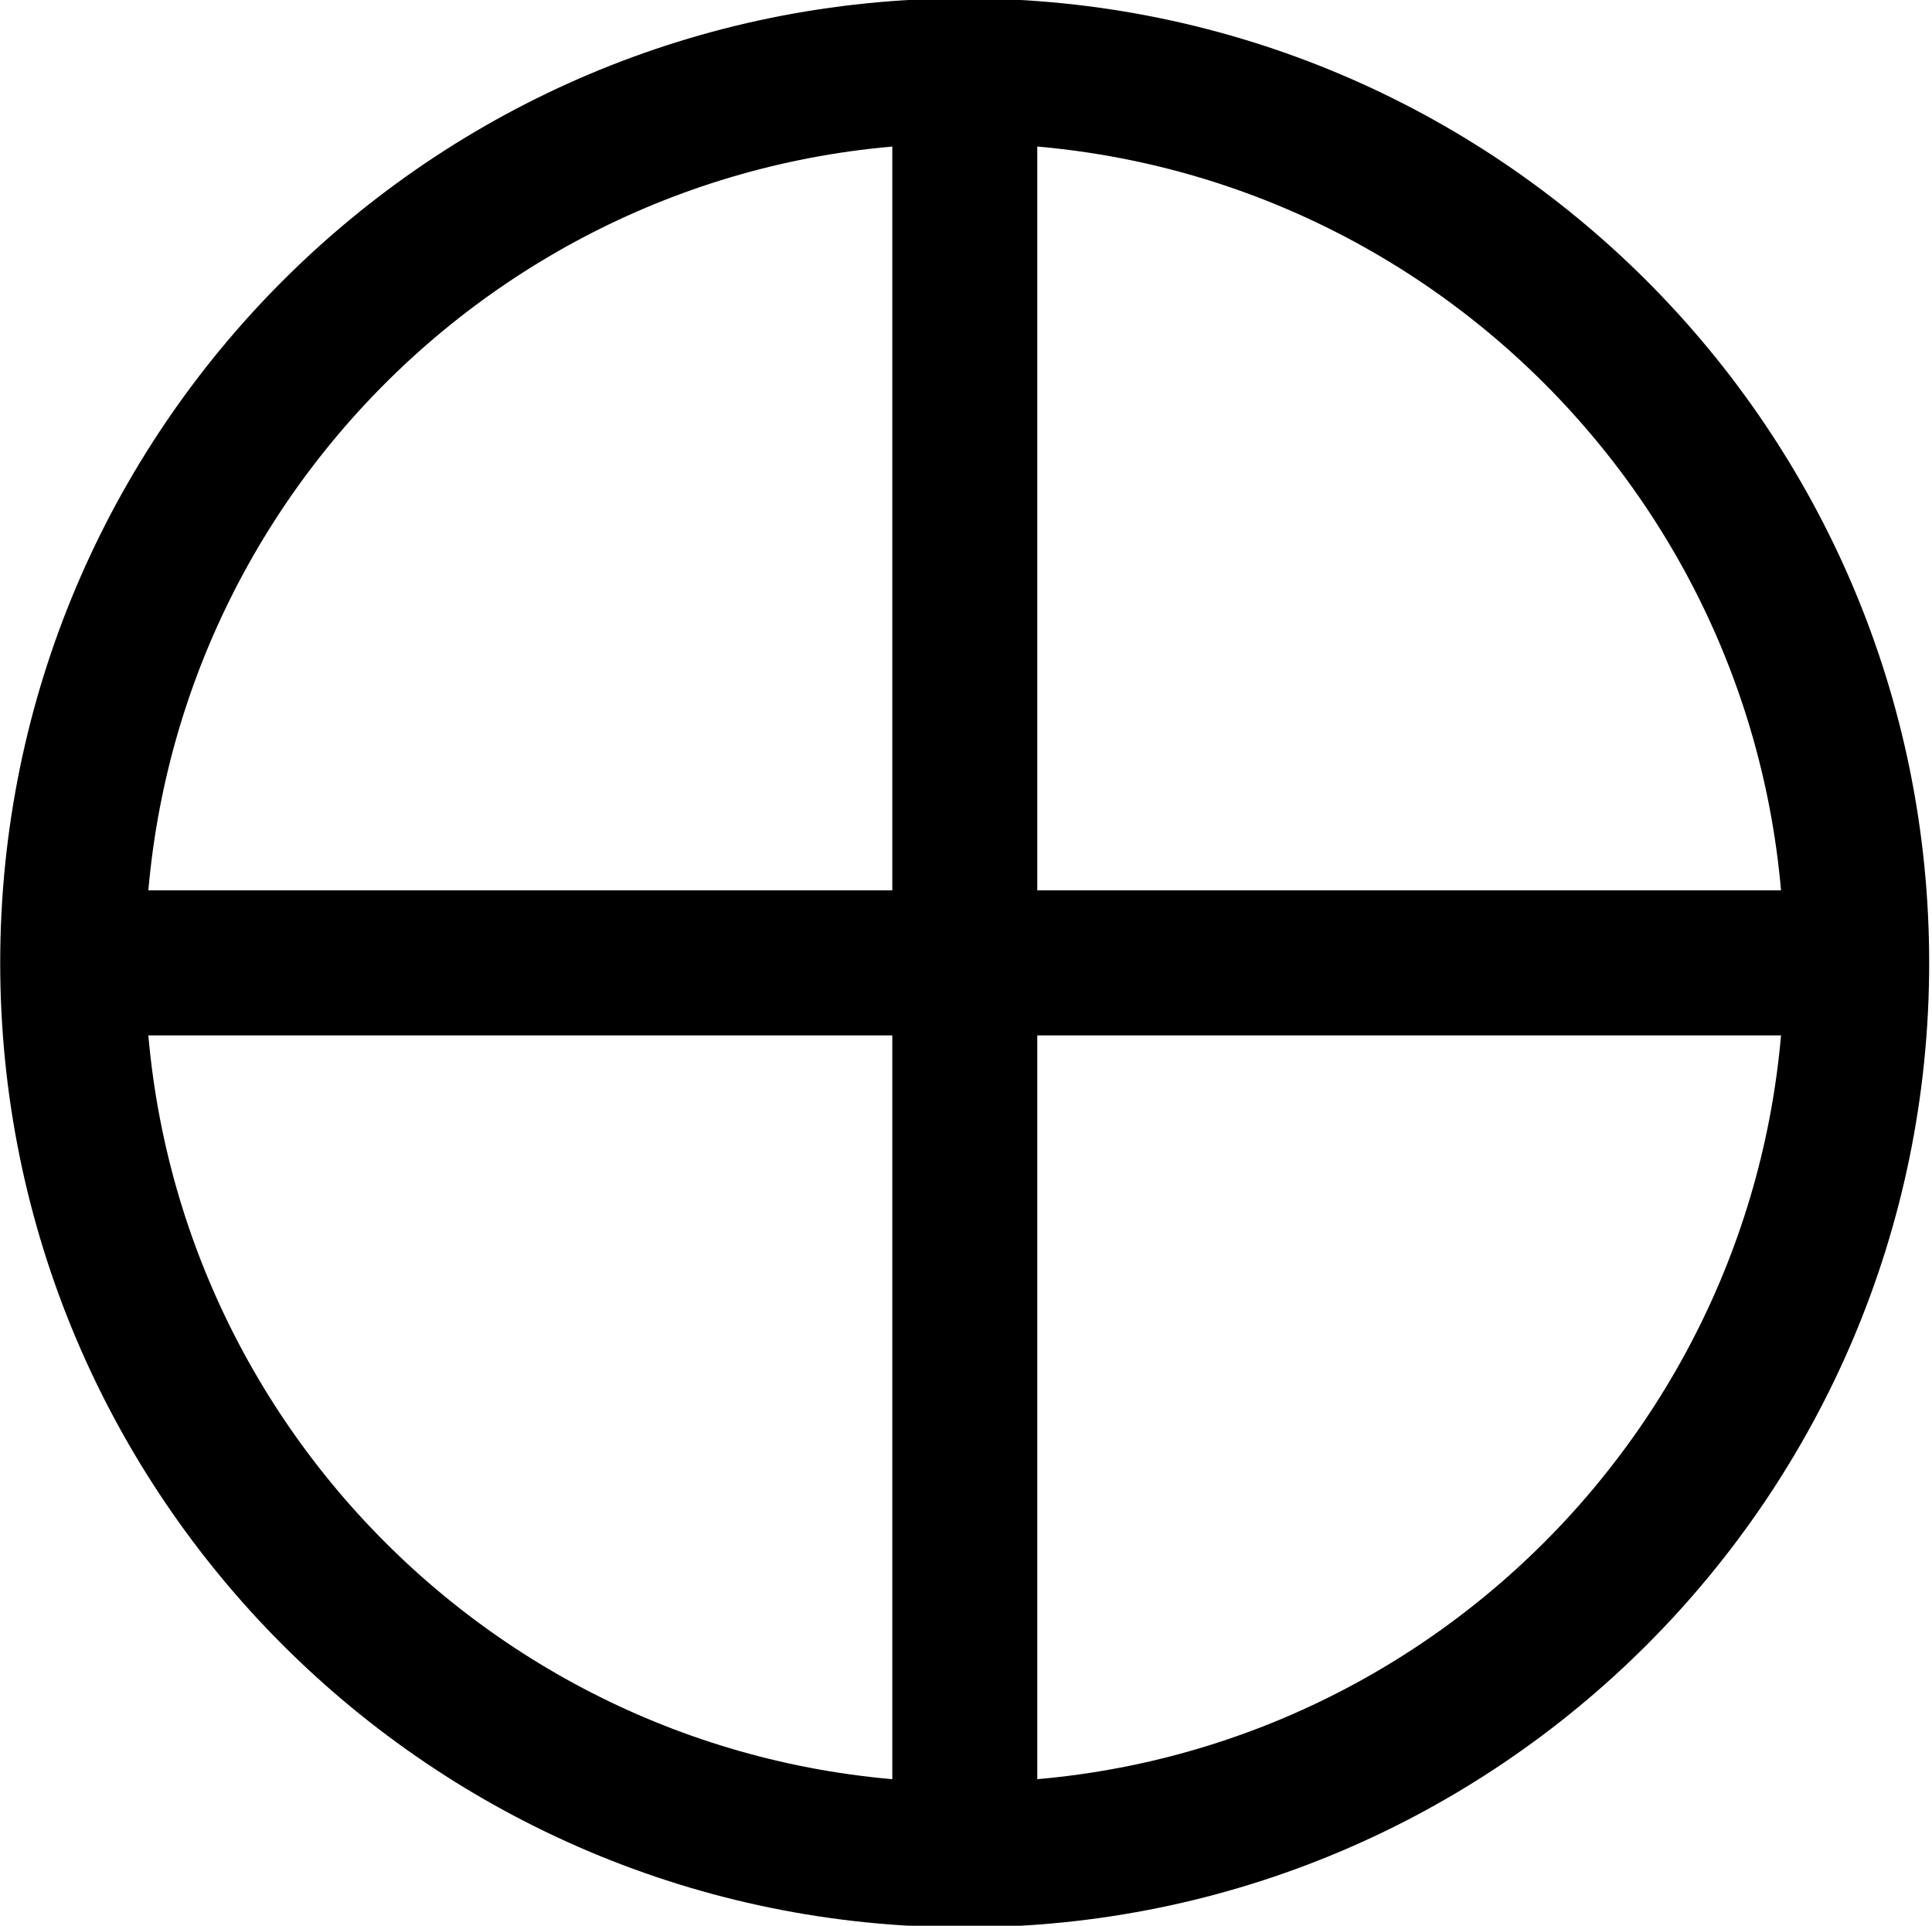 <?xml version="1.0" encoding="UTF-8" standalone="no"?>
<!-- Created with Inkscape (http://www.inkscape.org/) -->

<svg
   xmlns:dc="http://purl.org/dc/elements/1.1/"
   xmlns:cc="http://creativecommons.org/ns#"
   xmlns:rdf="http://www.w3.org/1999/02/22-rdf-syntax-ns#"
   xmlns:svg="http://www.w3.org/2000/svg"
   xmlns="http://www.w3.org/2000/svg"
   version="1.1"
   width="9.594"
   height="9.562"
   id="svg4201">
  <defs
     id="defs4203" />
  <g
     transform="translate(-503.781,-390.438)"
     id="layer1">
    <path
       d="m 508.572,390.791 0,8.857 m -4.43,-4.429 8.859,0 m -4.429,4.429 c 2.446,0 4.429,-1.982 4.429,-4.429 0,-2.446 -1.982,-4.429 -4.429,-4.429 -2.447,0 -4.43,1.982 -4.43,4.429 0,2.446 1.982,4.429 4.43,4.429 z"
       id="path4134"
       style="fill:none;stroke:#000000;stroke-width:0.72;stroke-linecap:butt;stroke-linejoin:miter;stroke-miterlimit:4;stroke-opacity:1;stroke-dasharray:none" />
  </g>
</svg>
